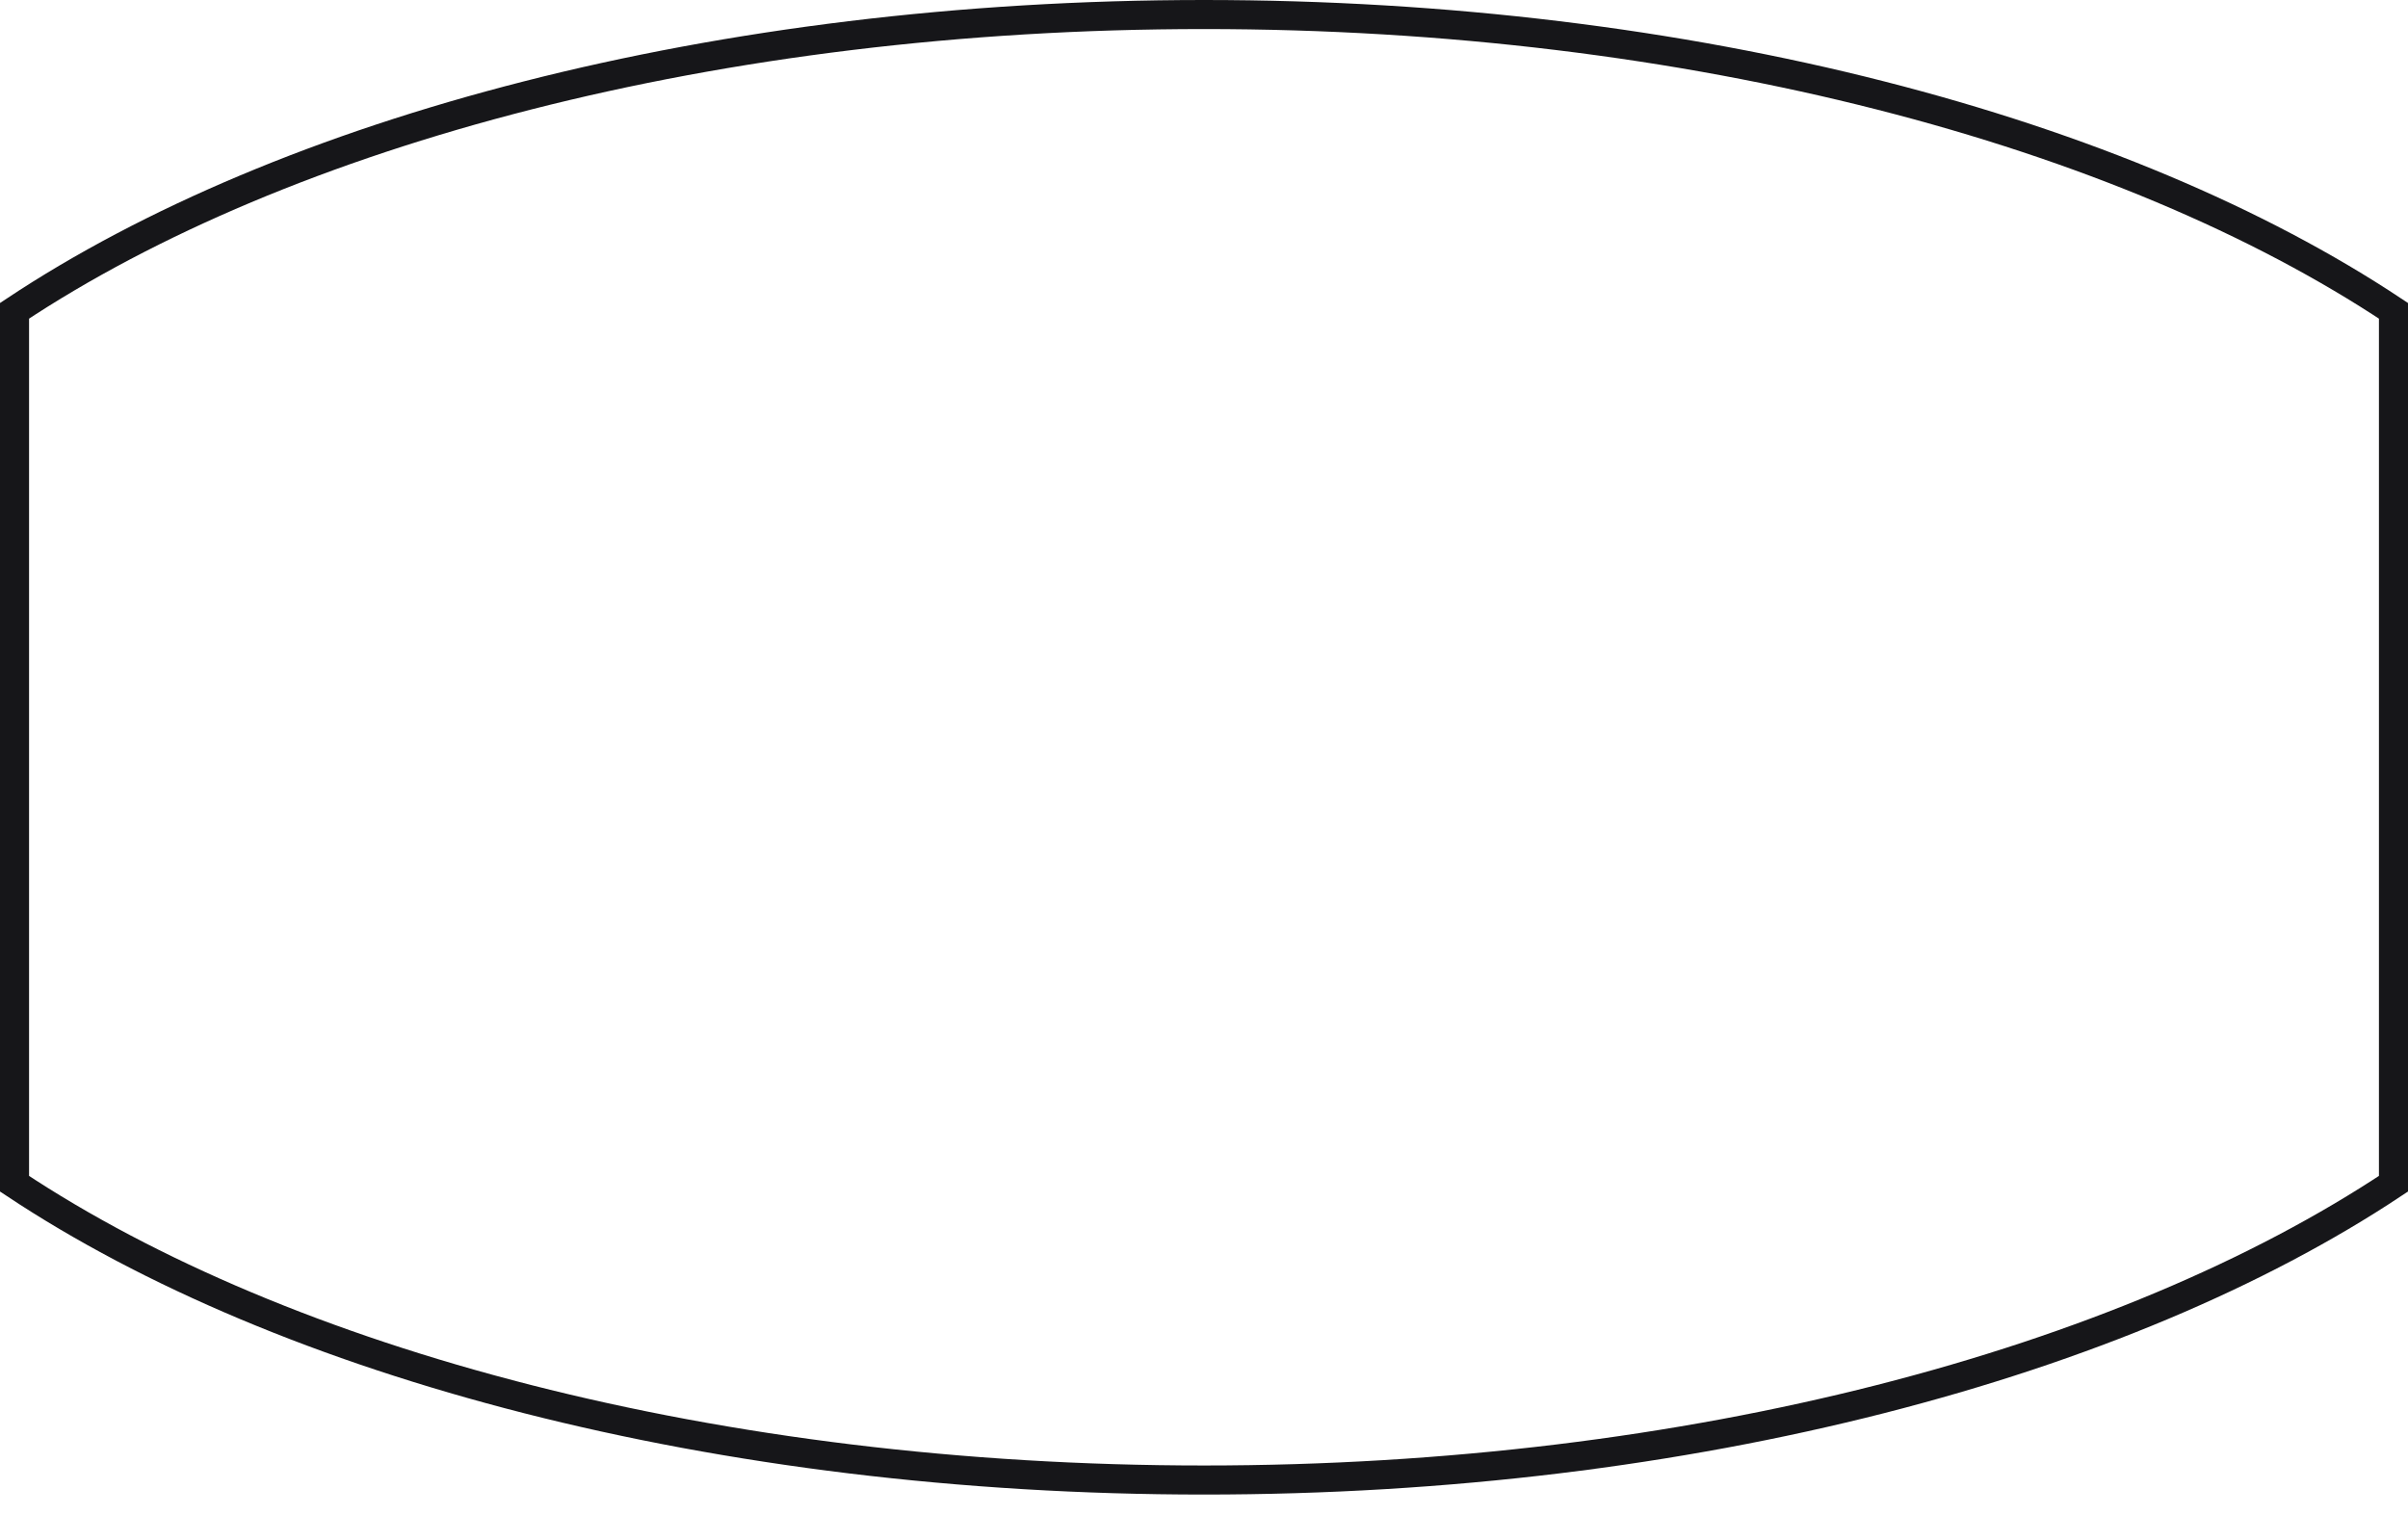 <svg width="116" height="73" viewBox="0 0 116 73" fill="none" xmlns="http://www.w3.org/2000/svg">
<path d="M58 71.302C34.505 71.302 13.711 65.668 0.7 57.028V14.973C13.711 6.333 34.505 0.7 58 0.7C81.495 0.7 102.289 6.333 115.3 14.973V57.028C102.289 65.668 81.495 71.302 58 71.302Z" stroke="#161619" stroke-width="1.4"/>
</svg>
